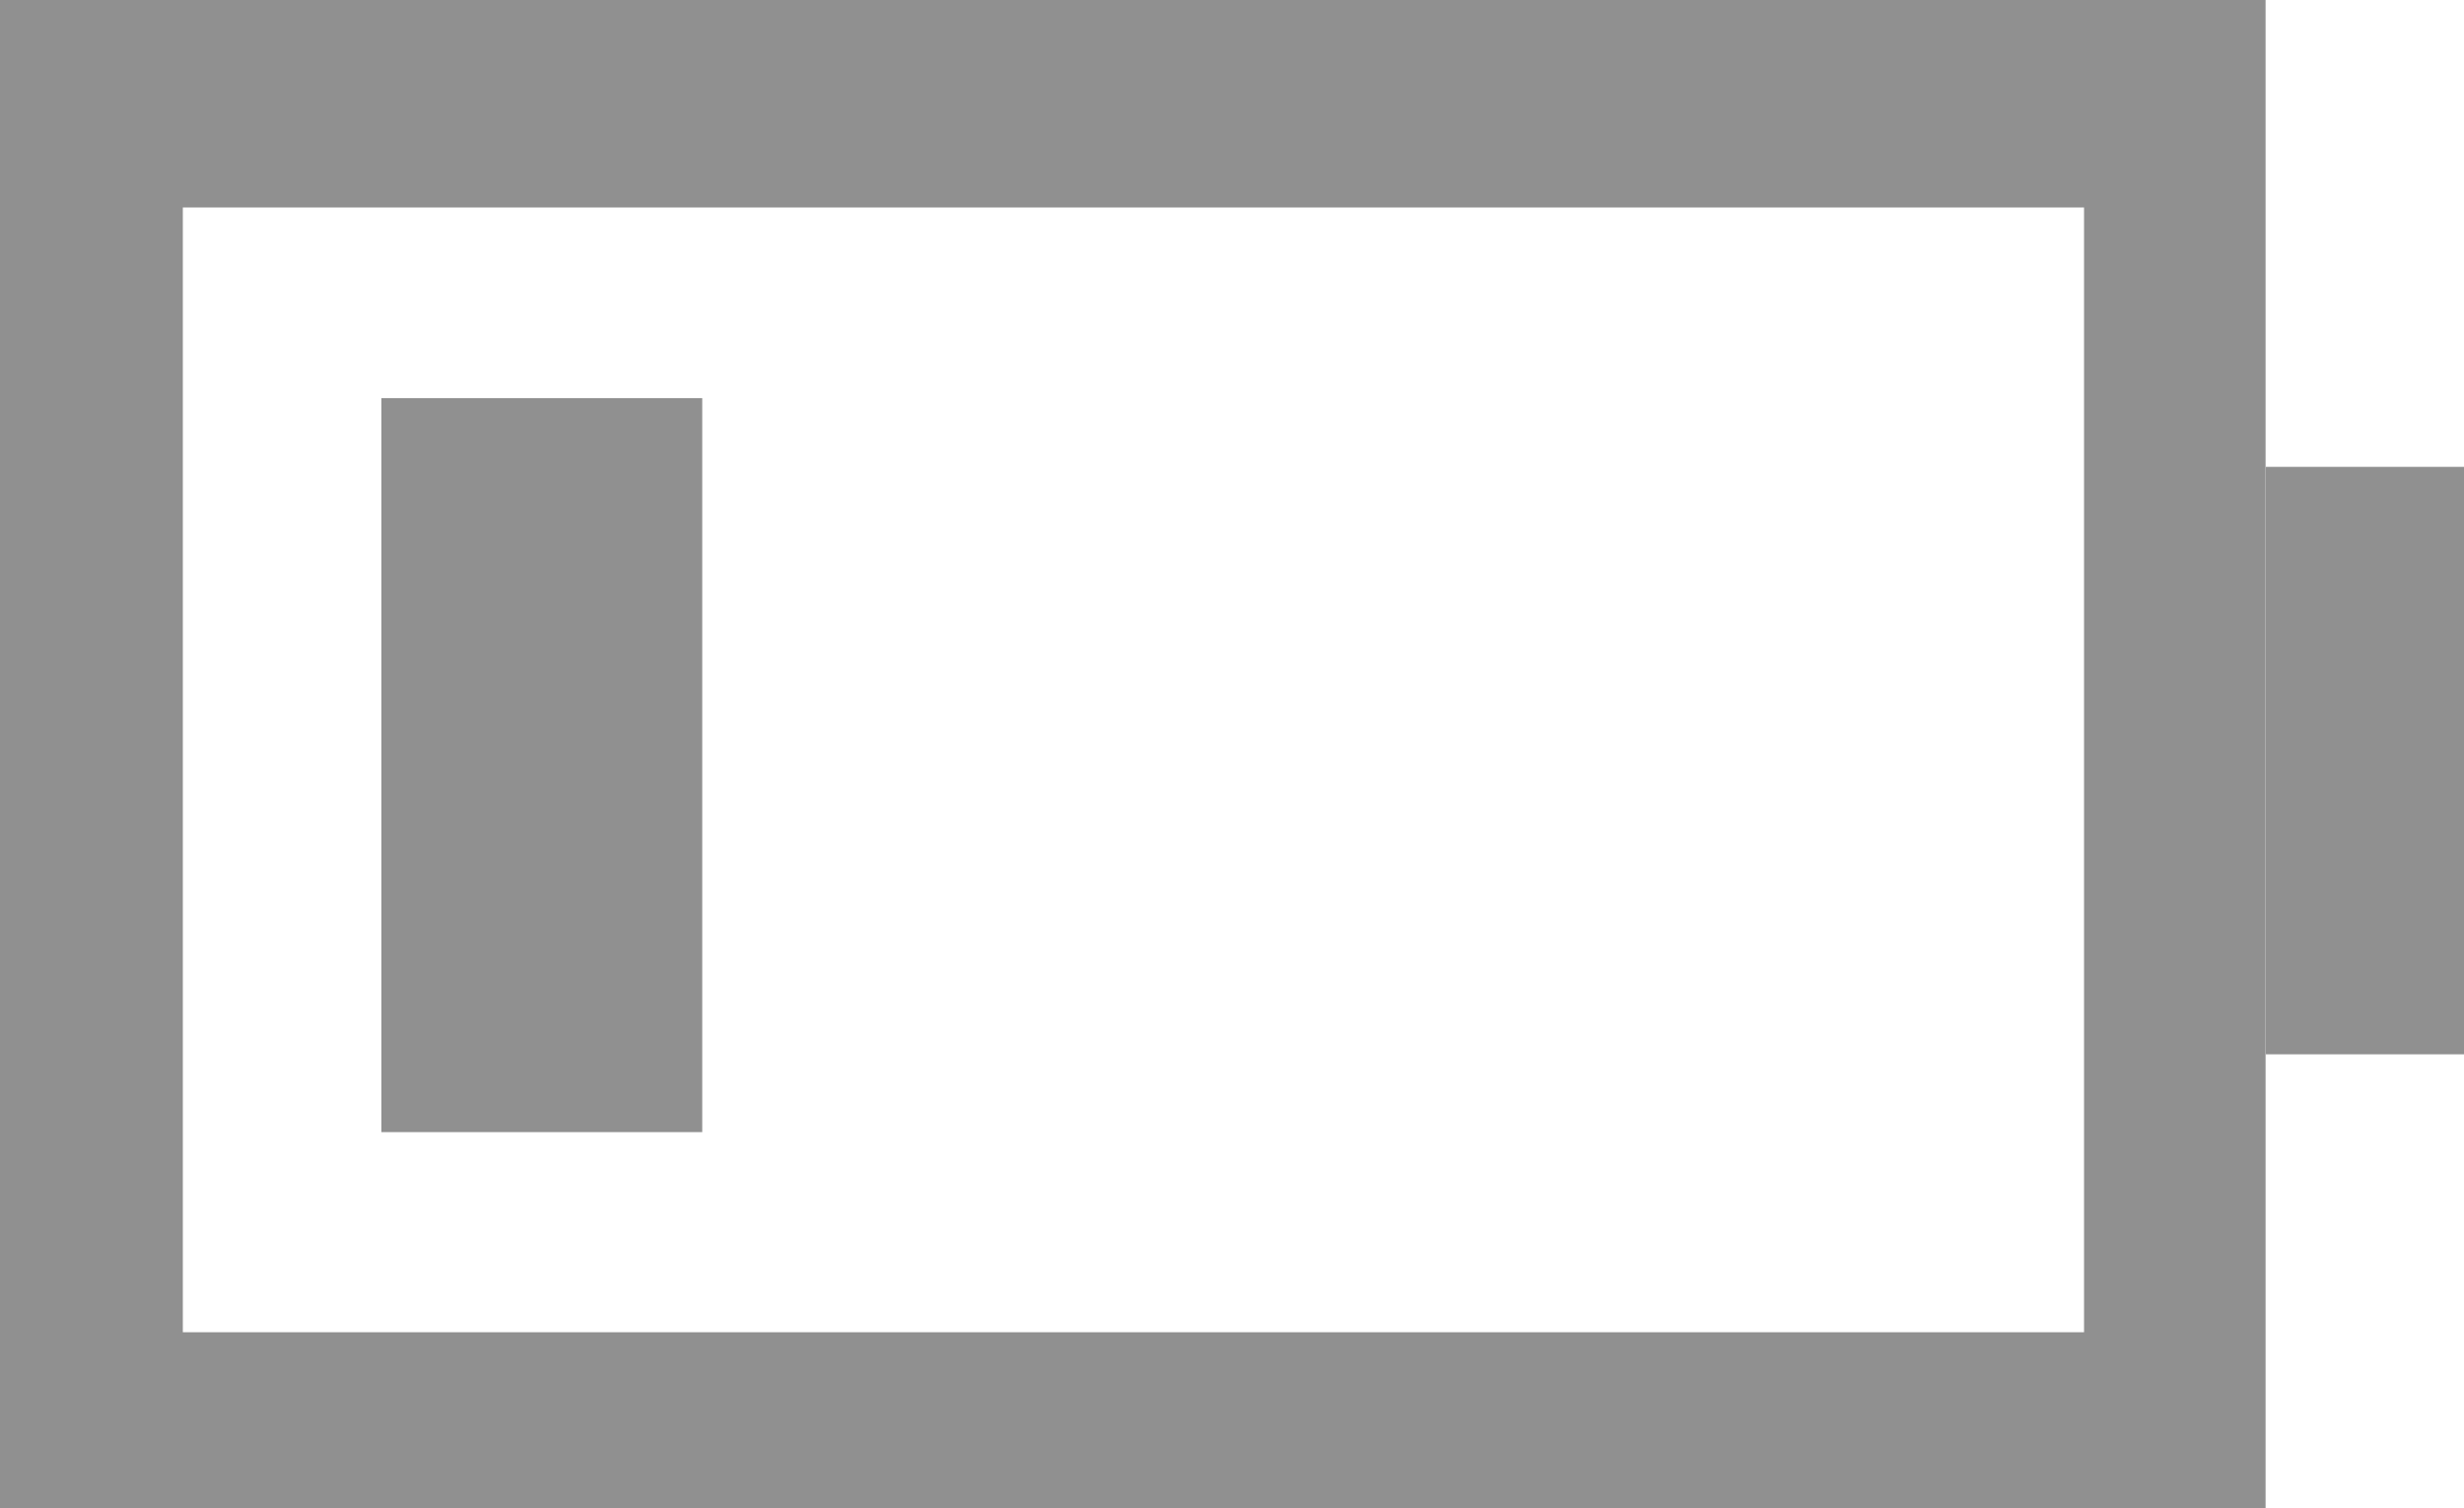<svg xmlns="http://www.w3.org/2000/svg" id="full_battery_icon" data-name="full battery icon" viewBox="0 0 17.386 10.642">
    <defs>
        <style>
            .cls-1{fill:#909090}
        </style>
    </defs>
    <path id="Subtraction_15" d="M15.986 10.642H0V0h15.986v10.642zM1.29 1.464V9.4h13.415V1.464z" class="cls-1" data-name="Subtraction 15"/>
    <path id="Path_242" d="M6592.972-1448.068h1.4v4.145h-1.4" class="cls-1" data-name="Path 242" transform="translate(-6576.985 1451.362)"/>
    <path id="Path_245" d="M6555.212-1450.421h2.264v5.179h-2.264z" class="cls-1" data-name="Path 245" transform="translate(-6552.521 1453.23)"/>
</svg>

